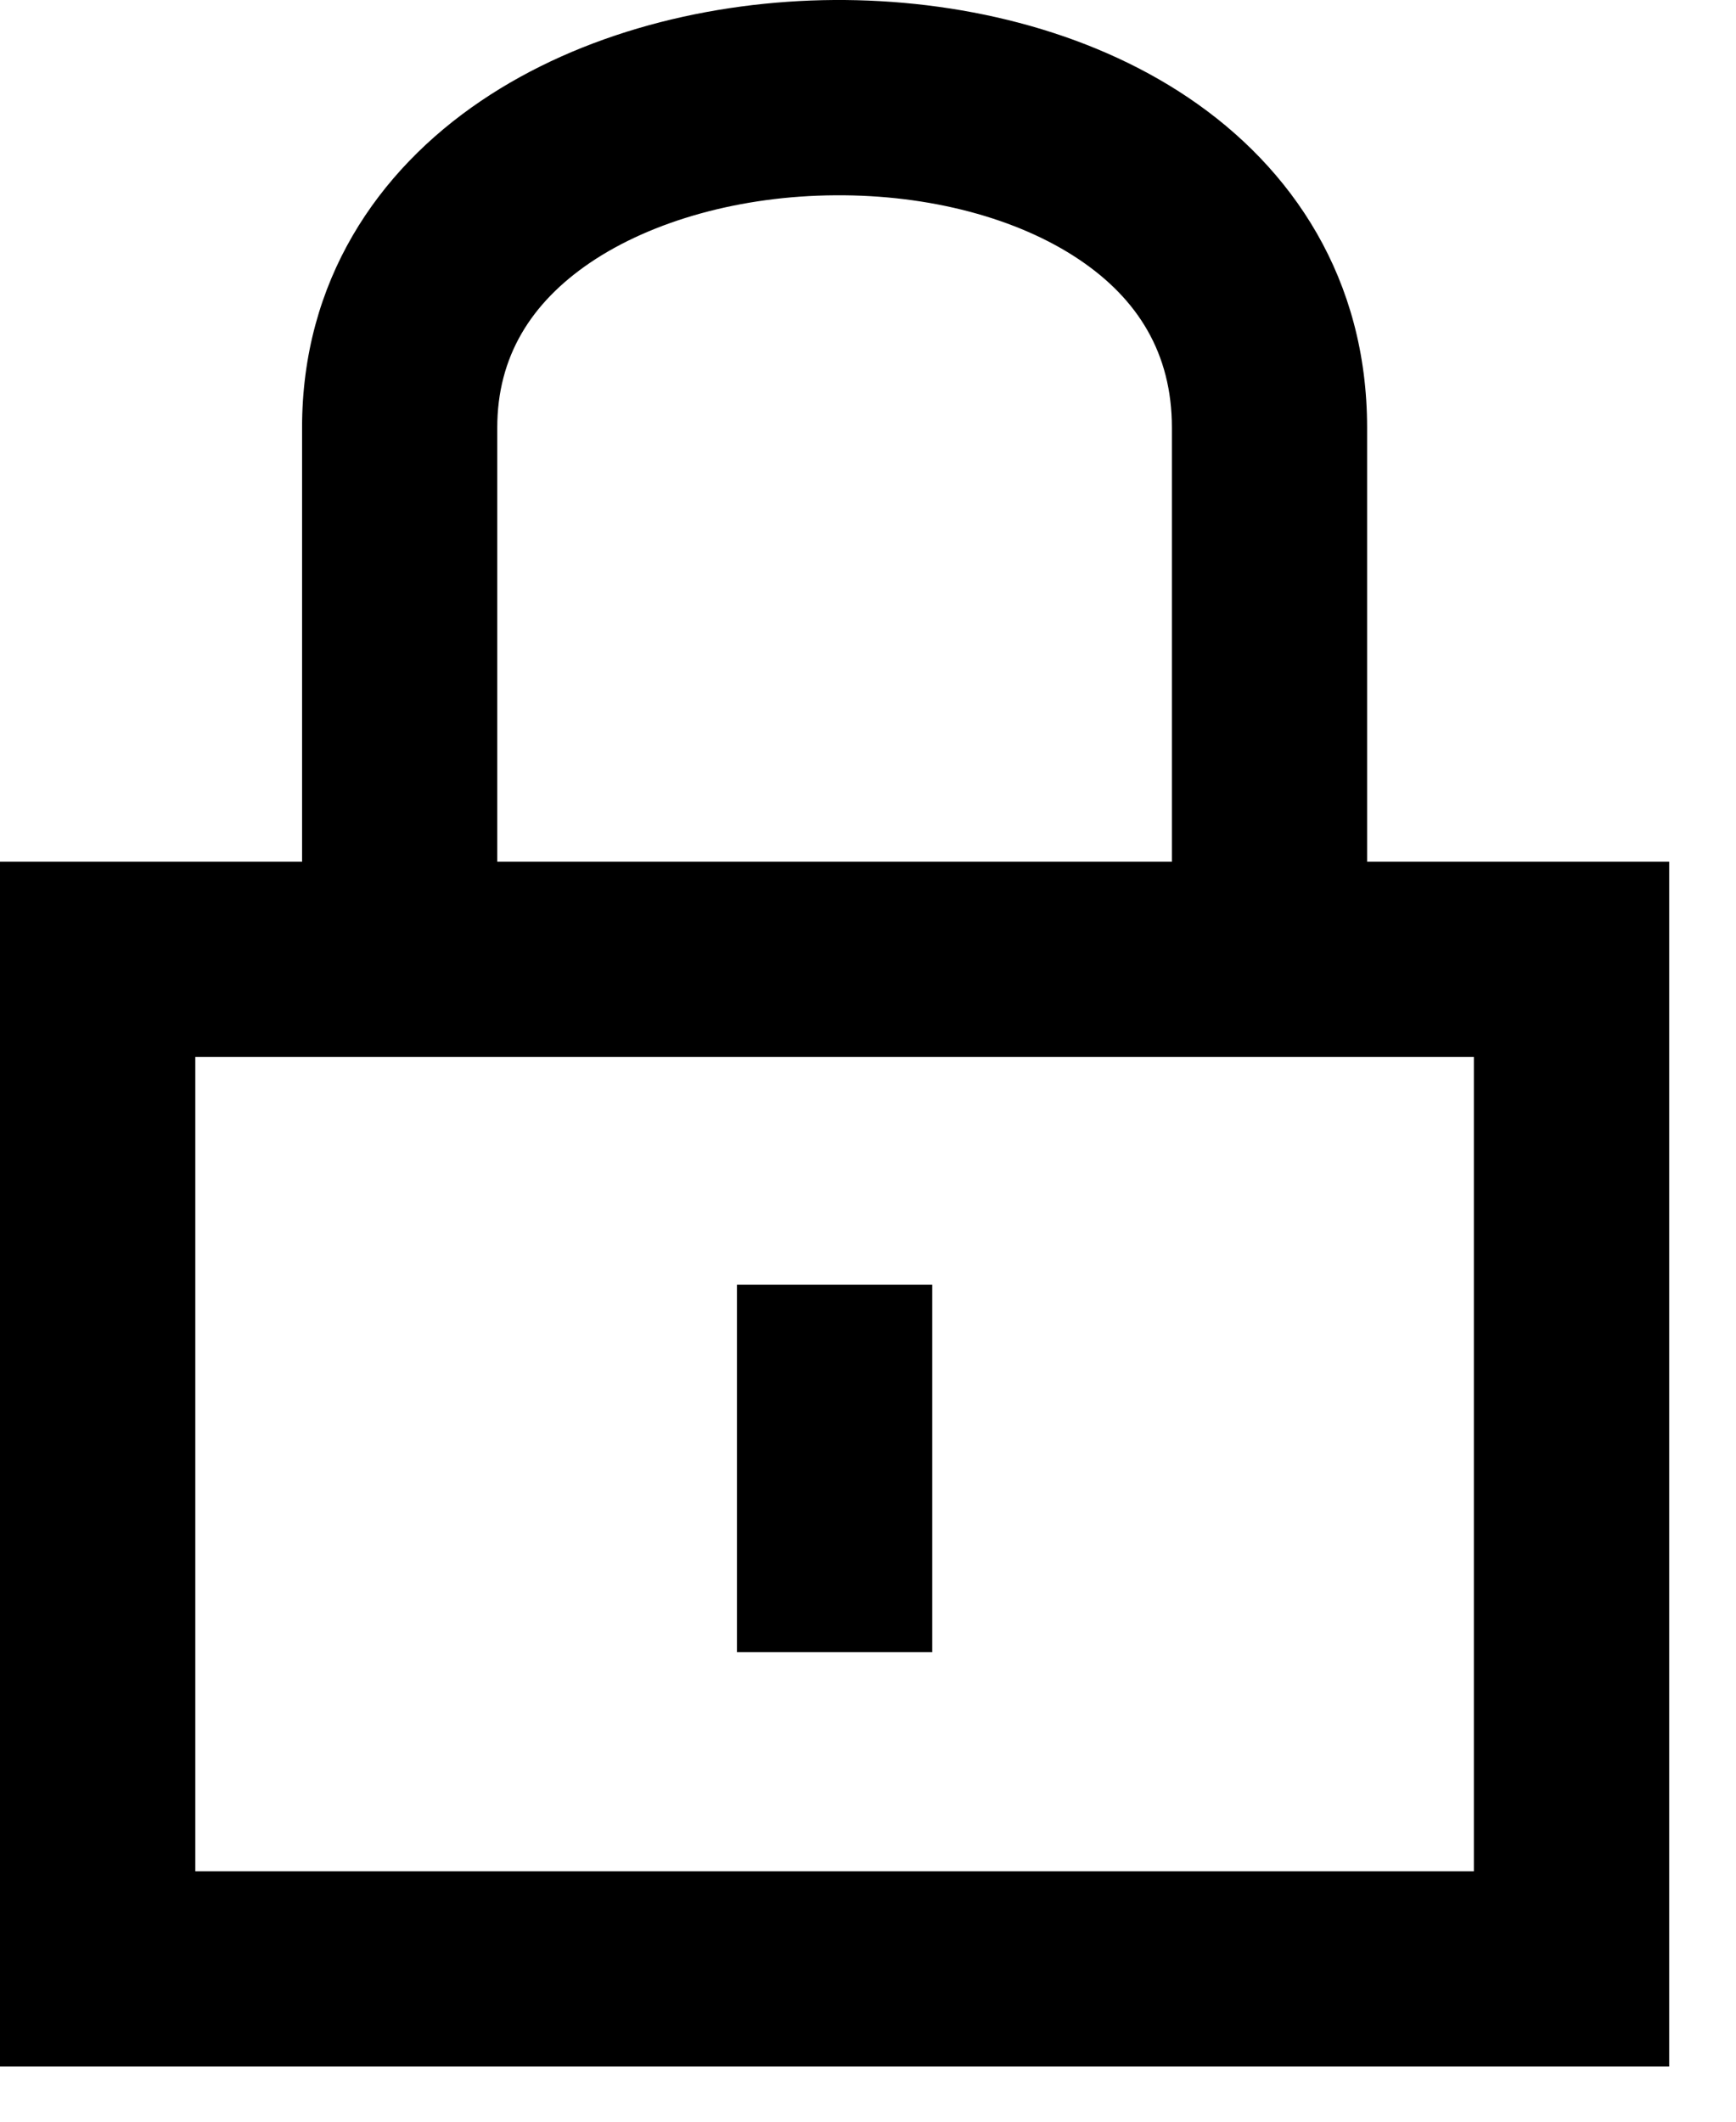<svg width="18" height="22" viewBox="0 0 18 22" fill="none" xmlns="http://www.w3.org/2000/svg">
<path fill-rule="evenodd" clip-rule="evenodd" d="M15.282 10.959H2.025V19.403H15.282V10.959ZM0 8.935V21.427H17.307V8.935H0Z" fill="black"/>
<path fill-rule="evenodd" clip-rule="evenodd" d="M7.641 17.131V13.322H9.666V17.131H7.641Z" fill="black"/>
<path fill-rule="evenodd" clip-rule="evenodd" d="M6.12 2.723C5.504 3.141 5.156 3.7 5.156 4.434V9.666H3.132V4.434C3.132 2.917 3.911 1.774 4.986 1.047C6.032 0.339 7.367 0.009 8.647 0C9.926 -0.008 11.266 0.303 12.319 1.011C13.403 1.74 14.175 2.895 14.175 4.434V9.666H12.151V4.434C12.151 3.661 11.795 3.098 11.189 2.691C10.551 2.262 9.636 2.018 8.66 2.025C7.686 2.031 6.765 2.287 6.12 2.723Z" fill="black"/>
</svg>
